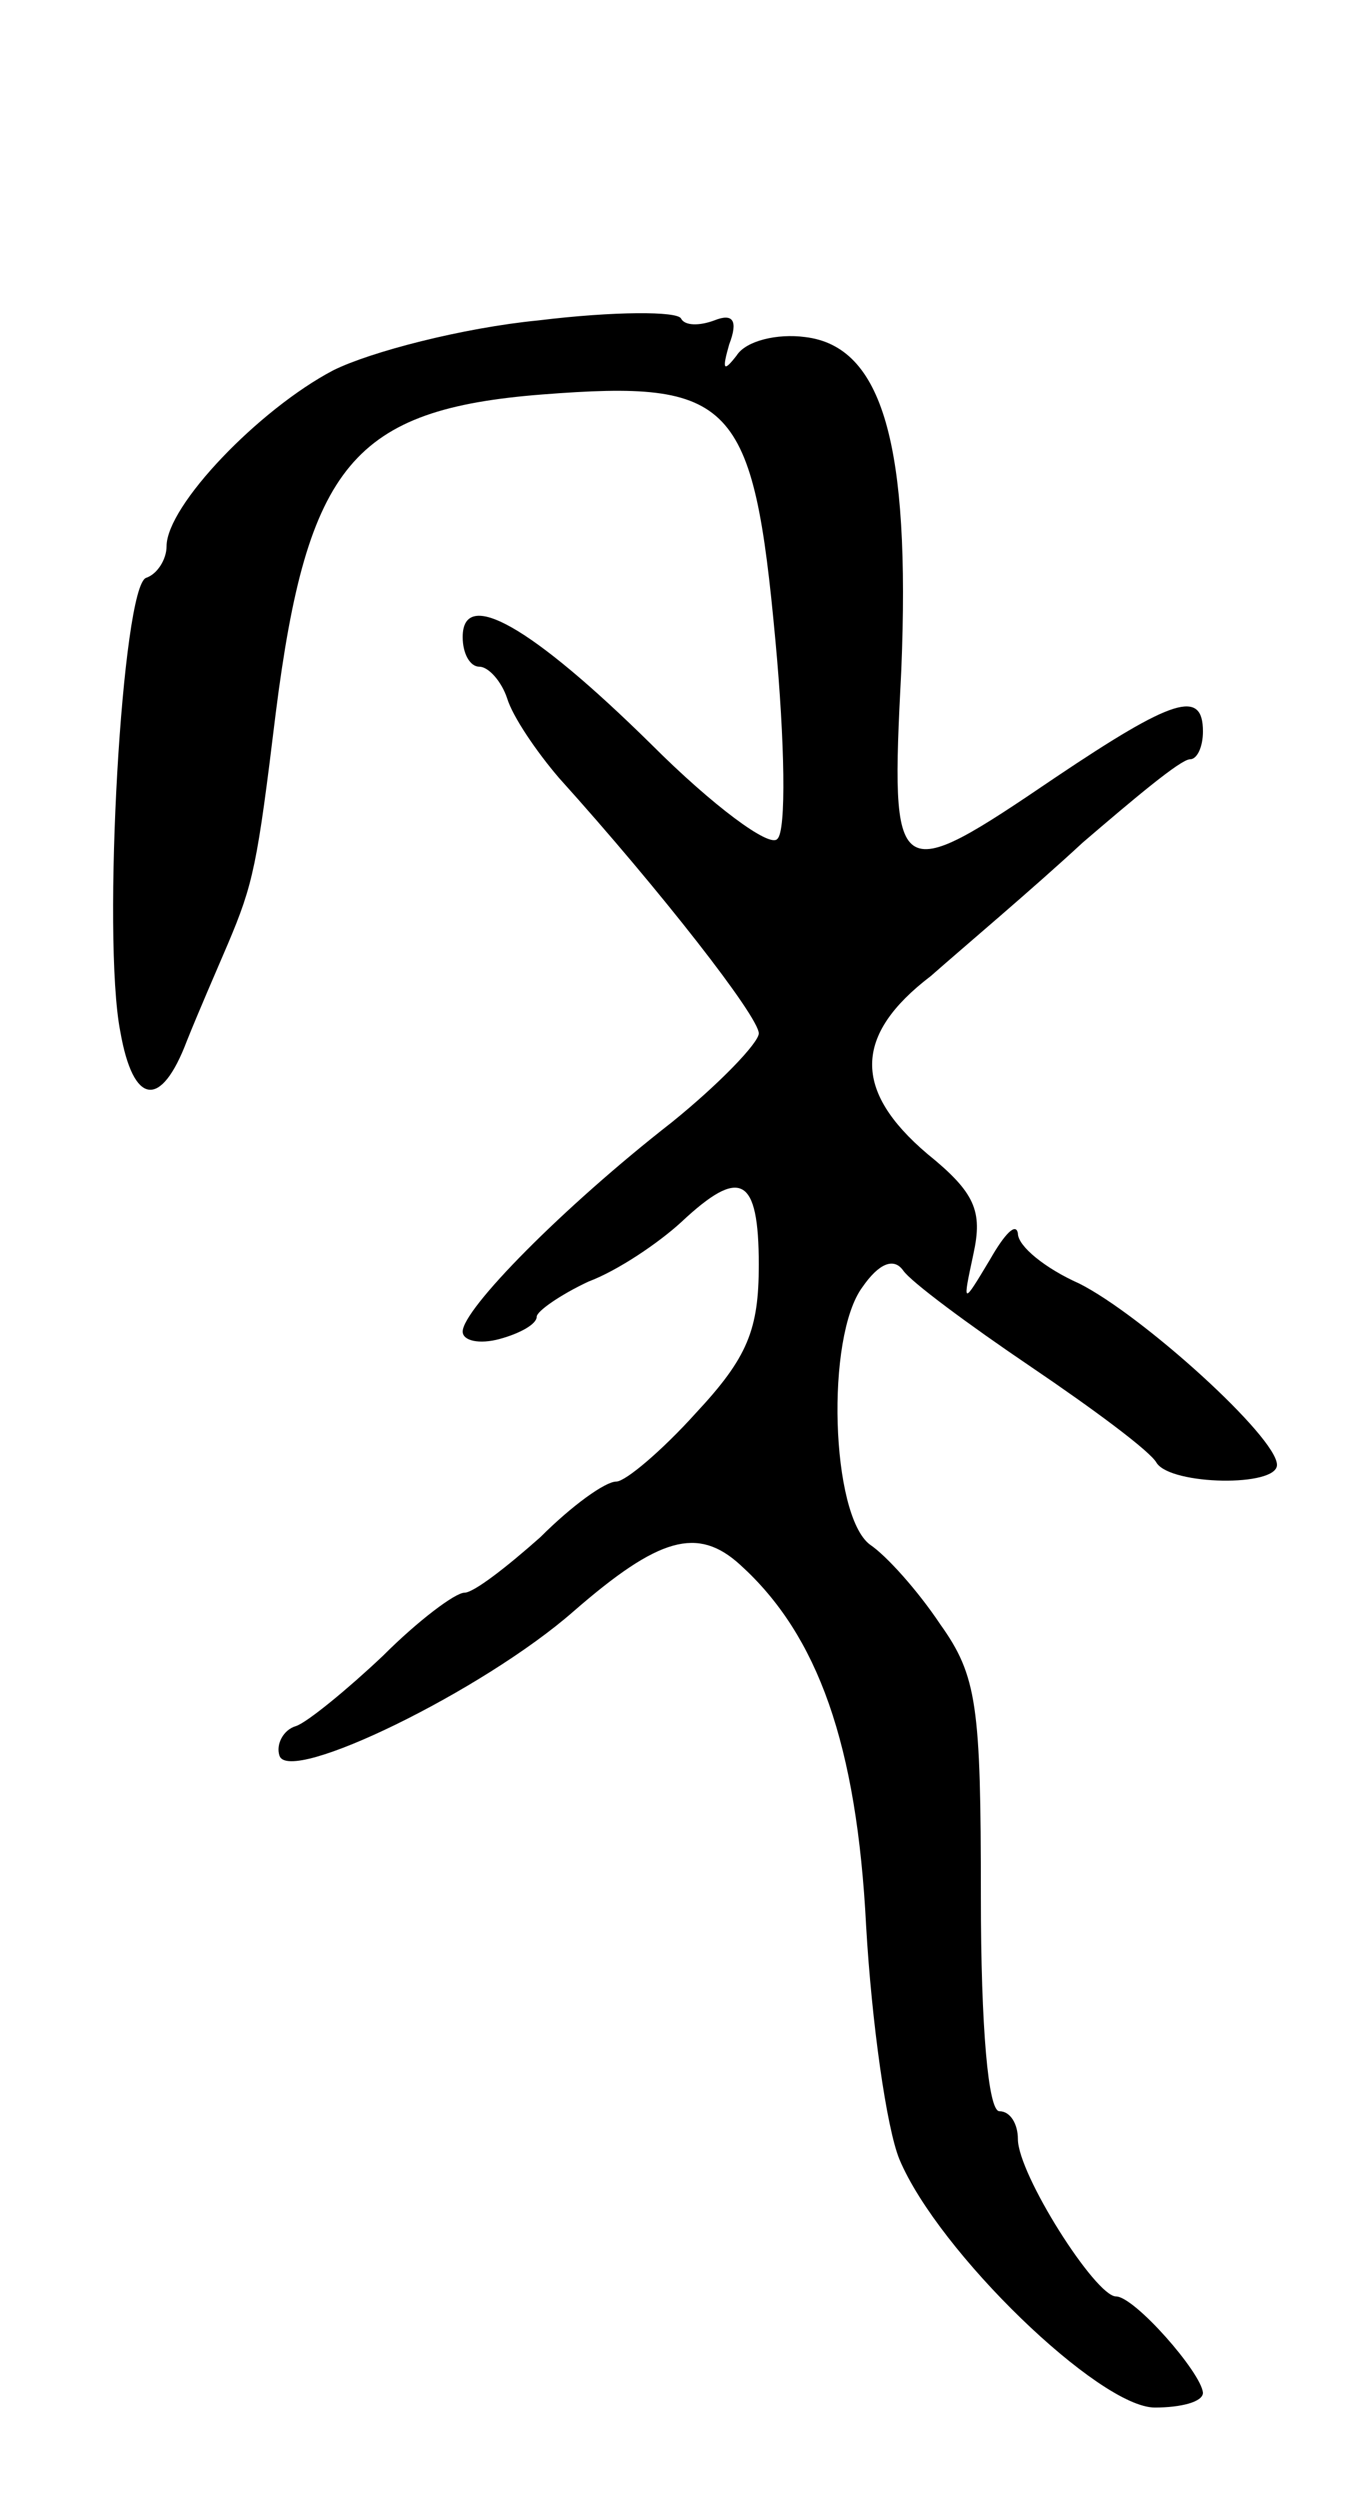 <svg version="1.0" xmlns="http://www.w3.org/2000/svg"
 width="73pt" height="135pt" viewBox="0 0 73 135"
 preserveAspectRatio="xMidYMid meet">
<g transform="translate(0,135) scale(0.1,-0.1)"
fill="#000000" stroke="none">
<path d="M291 1177 c-41 -4 -91 -17 -111 -27 -40 -21 -90 -73 -90 -95 0 -7 -5
-15 -11 -17 -13 -4 -24 -194 -14 -245 7 -40 22 -42 36 -5 6 15 16 38 22 52 14
33 16 43 26 125 17 134 42 164 144 172 103 8 114 -3 126 -133 5 -54 6 -103 1
-107 -4 -5 -35 18 -68 51 -65 64 -102 85 -102 58 0 -9 4 -16 9 -16 5 0 12 -8
15 -17 3 -10 16 -29 28 -43 55 -61 108 -129 108 -138 0 -5 -21 -27 -47 -48
-59 -46 -113 -101 -113 -113 0 -5 9 -7 20 -4 11 3 20 8 20 12 0 3 13 12 28 19
16 6 38 21 50 32 32 30 42 25 42 -23 0 -35 -6 -50 -34 -80 -18 -20 -38 -37
-43 -37 -6 0 -24 -13 -41 -30 -18 -16 -36 -30 -41 -30 -5 0 -25 -15 -44 -34
-19 -18 -41 -36 -47 -38 -7 -2 -11 -10 -9 -16 5 -16 110 35 159 78 46 40 67
46 90 25 42 -38 63 -97 68 -195 3 -52 11 -109 18 -126 21 -50 108 -134 138
-134 14 0 26 3 26 8 -1 11 -37 52 -47 52 -11 0 -53 66 -53 85 0 8 -4 15 -10
15 -6 0 -10 45 -10 116 0 103 -2 119 -22 147 -12 18 -29 37 -38 43 -21 16 -24
112 -4 139 9 13 17 16 22 9 4 -6 35 -29 69 -52 34 -23 65 -46 68 -52 8 -12 65
-13 65 -1 0 15 -73 81 -107 98 -18 8 -33 20 -33 27 -1 6 -7 0 -15 -14 -15 -25
-15 -25 -9 3 5 23 1 33 -25 54 -40 34 -40 64 2 96 17 15 55 47 82 72 28 24 53
45 58 45 4 0 7 7 7 15 0 23 -16 18 -80 -25 -87 -59 -89 -58 -83 58 5 122 -10
175 -52 180 -15 2 -32 -2 -37 -10 -7 -9 -8 -8 -4 6 5 13 2 17 -8 13 -8 -3 -16
-3 -18 1 -2 4 -36 4 -77 -1z"/>
</g>
</svg>
